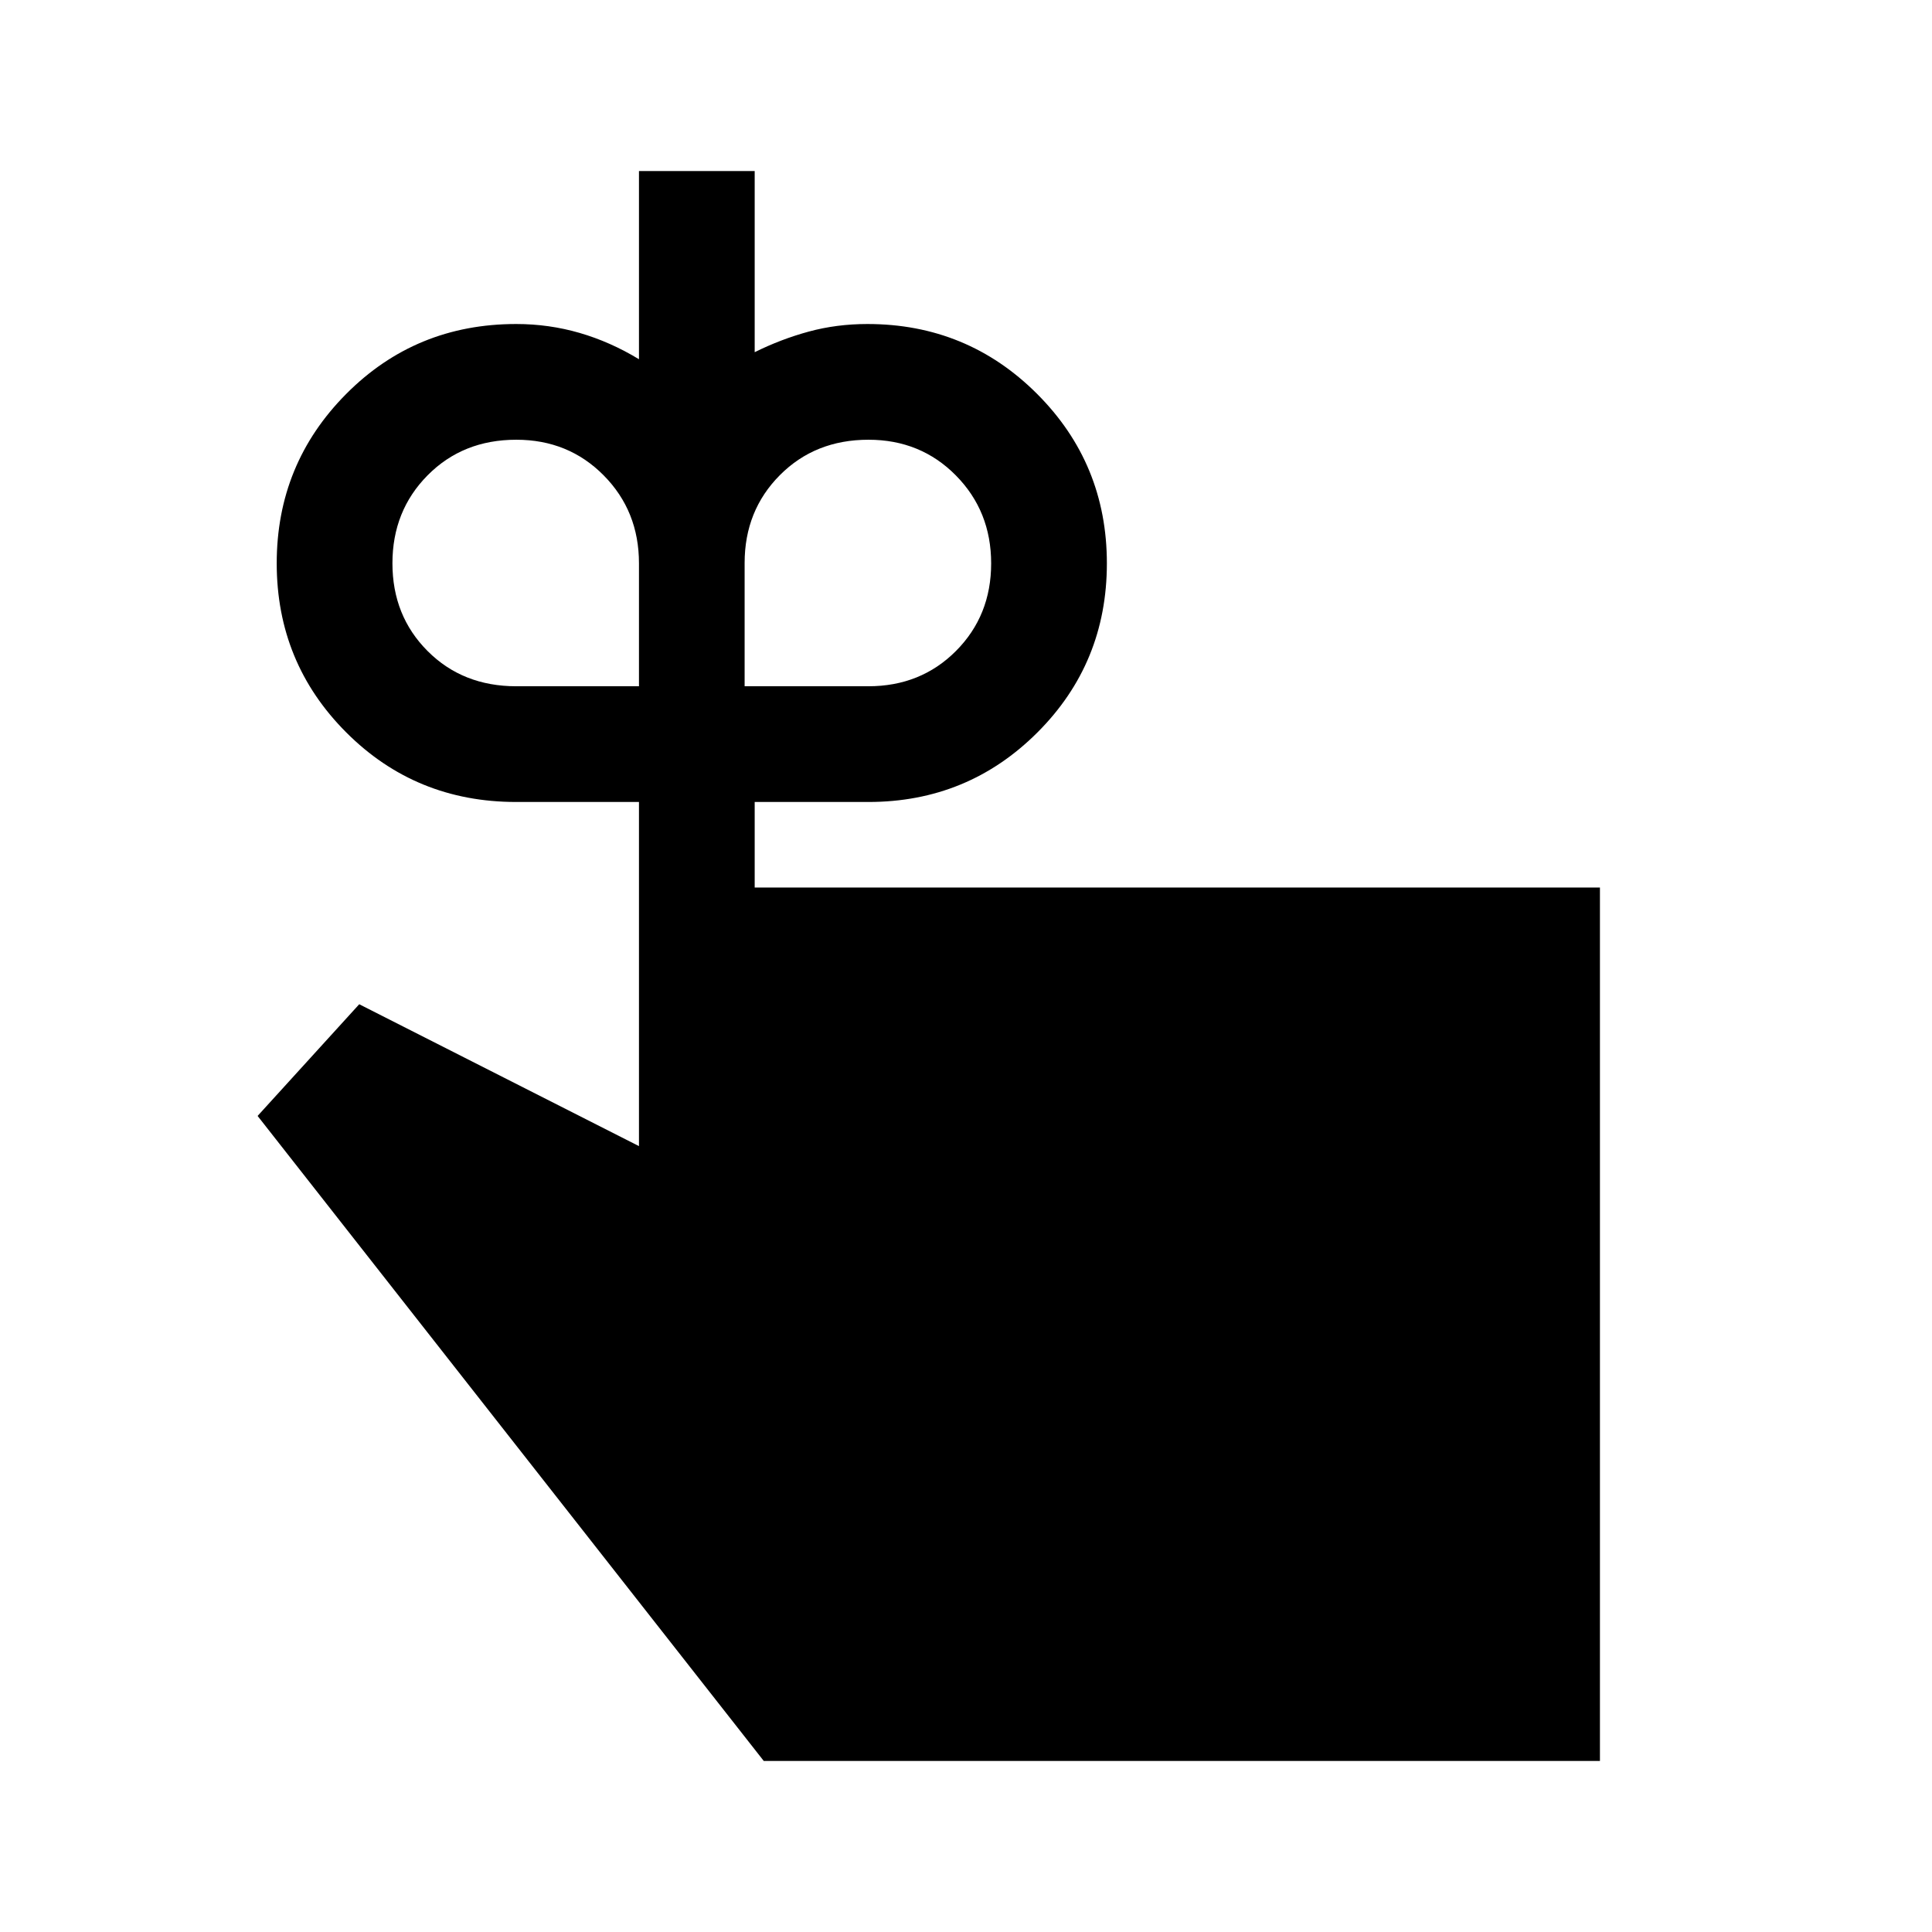 <svg xmlns="http://www.w3.org/2000/svg" height="48" viewBox="0 -960 960 960" width="48"><path d="M256.5-619h61v-61.096q0-25.966-17.525-43.685T256.544-741.5q-26.544 0-44.044 17.654-17.5 17.653-17.5 43.75Q195-654 212.469-636.5 229.938-619 256.5-619Zm174.947 0q26.115 0 43.584-17.553 17.469-17.552 17.469-43.5 0-25.947-17.525-43.697-17.525-17.75-43.431-17.75-26.544 0-44.044 17.609-17.5 17.61-17.5 43.641V-619h61.447ZM375-519h420v434H379.5L128-405.5l50.5-55.5 139 70.5v-171h-61q-49.958 0-84.479-34.588-34.521-34.589-34.521-84 0-49.412 34.521-84.162Q206.542-799 256.5-799q16.275 0 31.513 4.429 15.237 4.428 29.487 13.071V-875H375v90q13.109-6.5 26.919-10.25T431-799q49.583 0 84.292 34.691Q550-729.618 550-680.059T515.438-596q-34.563 34.5-83.938 34.5H375v42.5Z"/></svg>